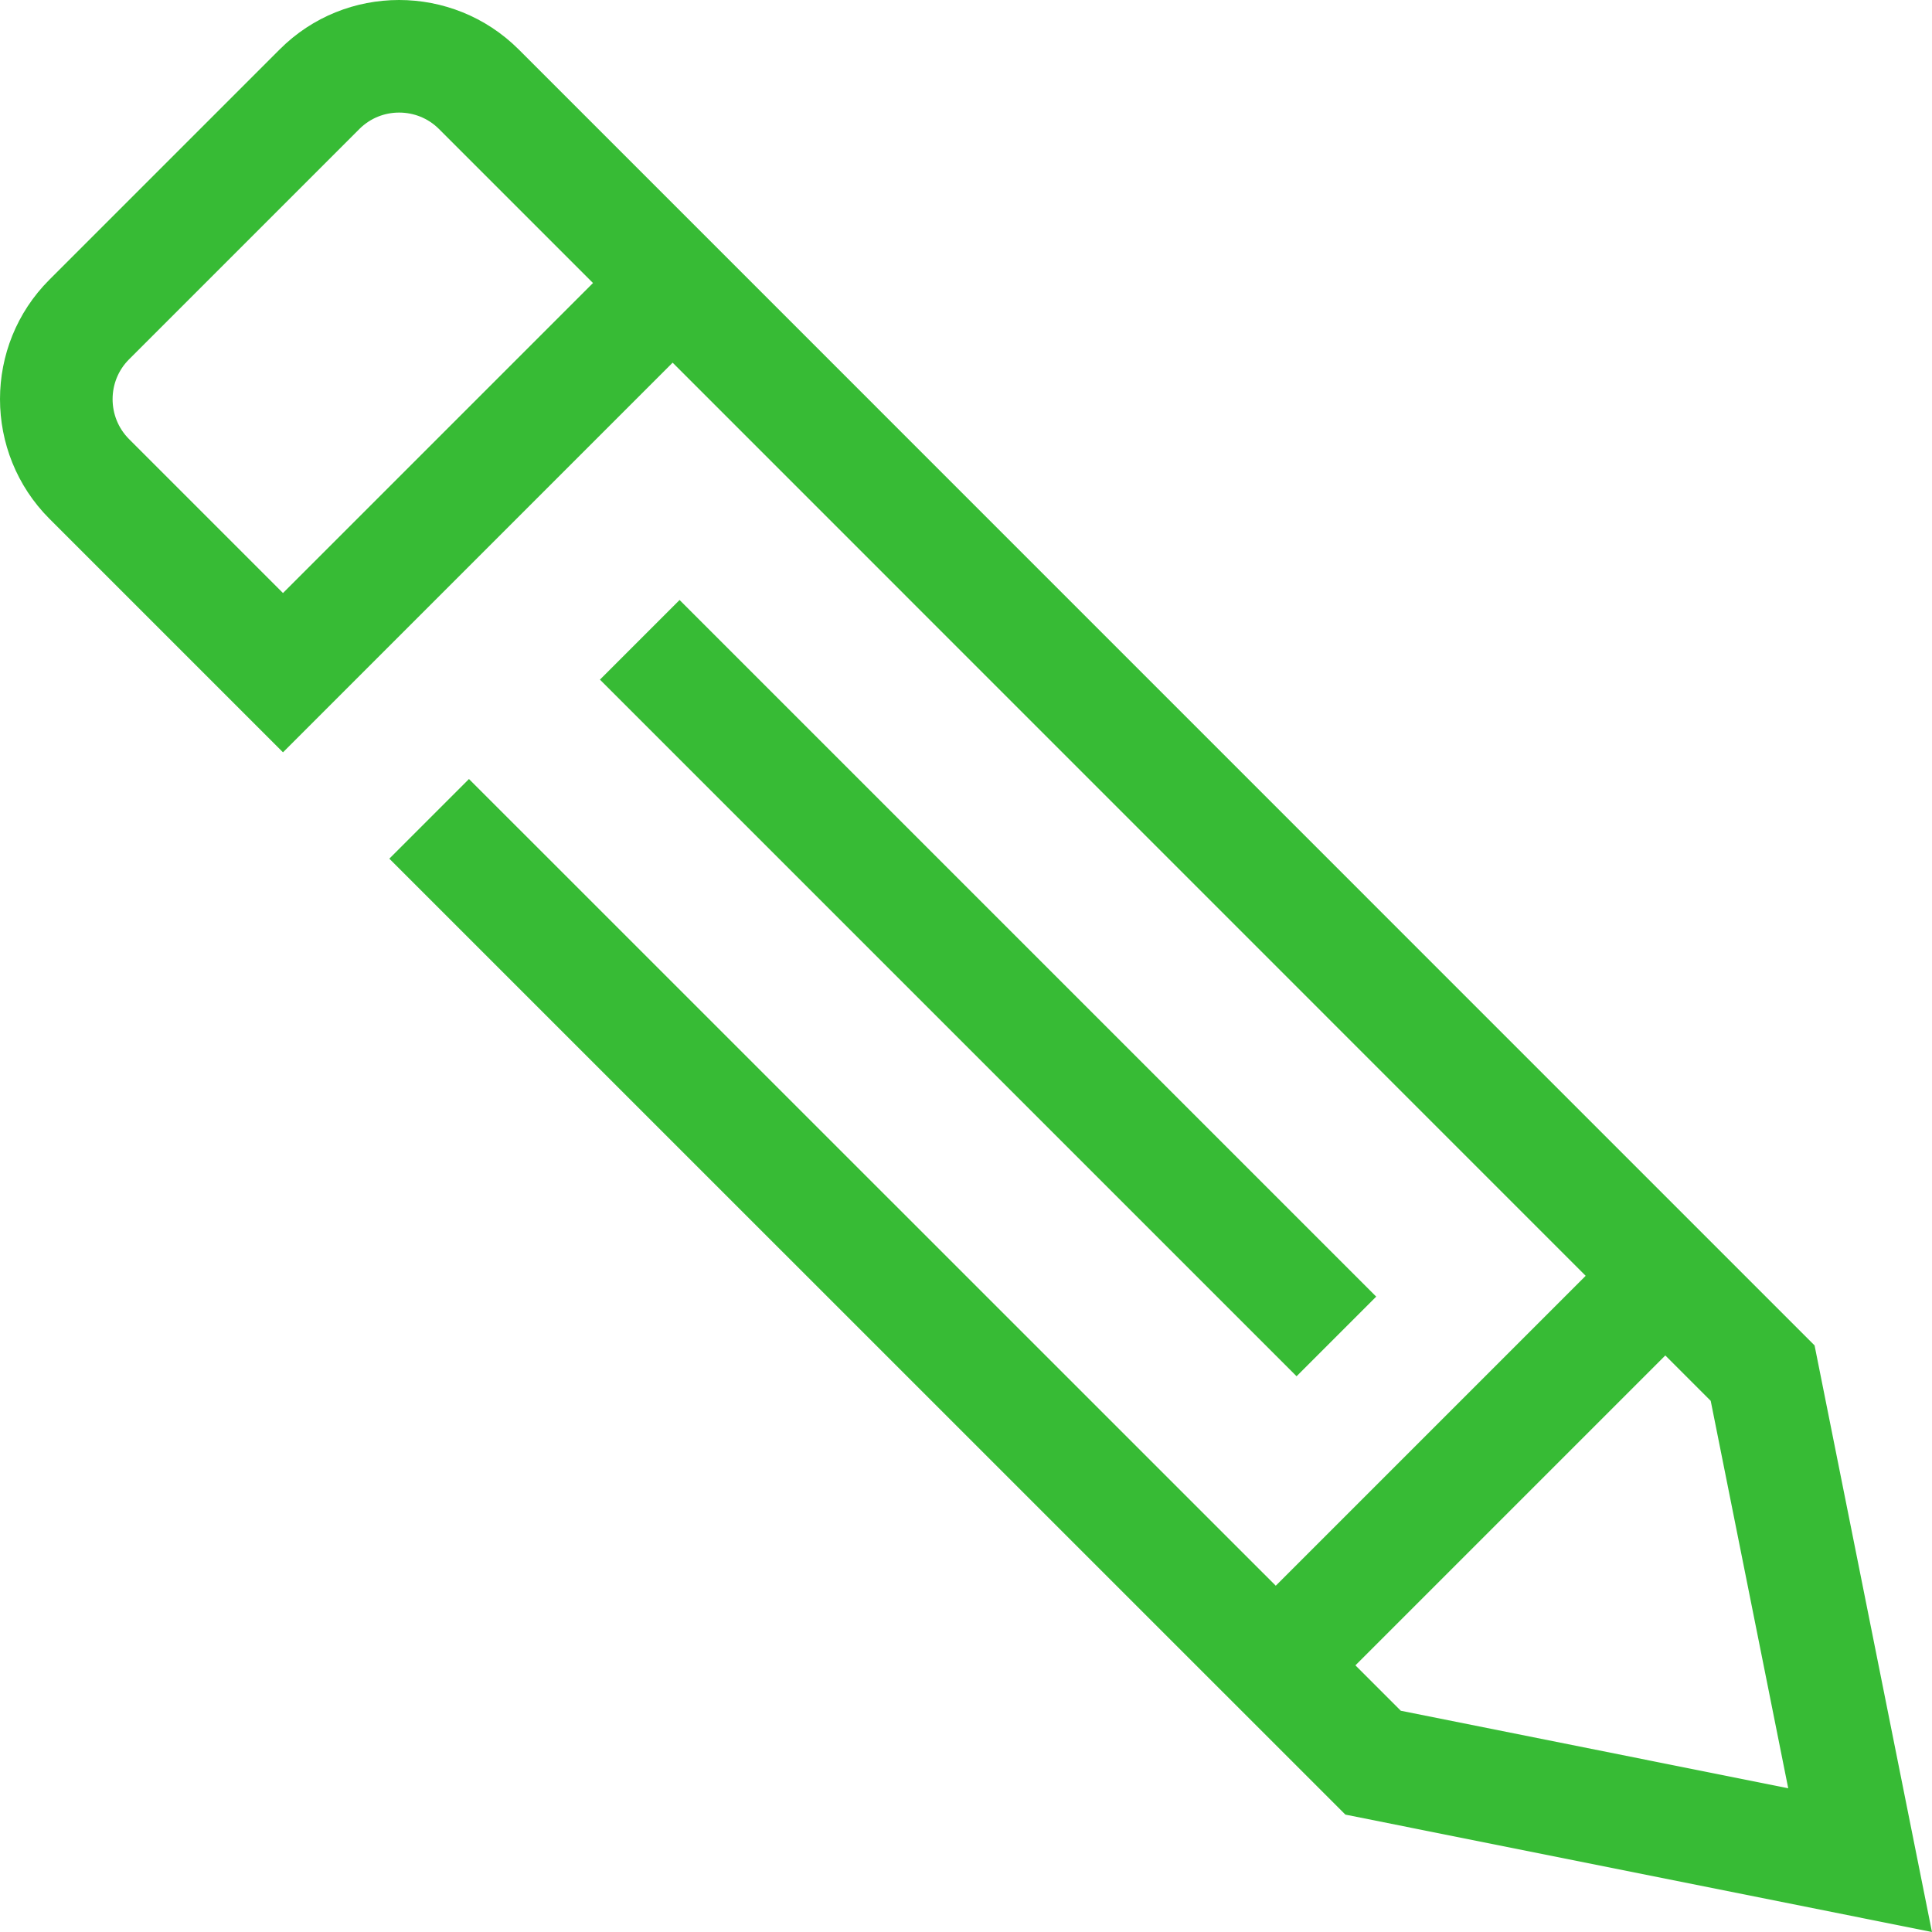 <svg fill="#37bb35" viewBox="0 0 1920.00 1920.00" xmlns="http://www.w3.org/2000/svg" stroke="#37bb35"
    stroke-width="0.019">
    <g id="SVGRepo_bgCarrier" stroke-width="0"></g>
    <g id="SVGRepo_tracerCarrier" stroke-linecap="round" stroke-linejoin="round"></g>
    <g id="SVGRepo_iconCarrier">
        <path
            d="M277.974 49.076c65.267-65.379 171.733-65.49 237.448 0l232.186 232.187 1055.697 1055.809L1919.958 1920l-582.928-116.653-950.128-950.015 79.15-79.15 801.792 801.68 307.977-307.976-907.362-907.474L281.22 747.65 49.034 515.464c-65.379-65.603-65.379-172.069 0-237.448Zm1376.996 1297.96-307.977 307.976 45.117 45.116 384.999 77.023-77.023-385-45.116-45.116ZM675.355 596.258l692.304 692.304-79.149 79.15-692.304-692.305 79.149-79.15ZM396.642 111.88c-14.33 0-28.547 5.374-39.519 16.345l-228.94 228.94c-21.718 21.718-21.718 57.318 0 79.149l153.038 153.037 308.089-308.09-153.037-153.036c-10.972-10.971-25.301-16.345-39.63-16.345Z"
            fill-rule="evenodd"></path>
    </g>
</svg>